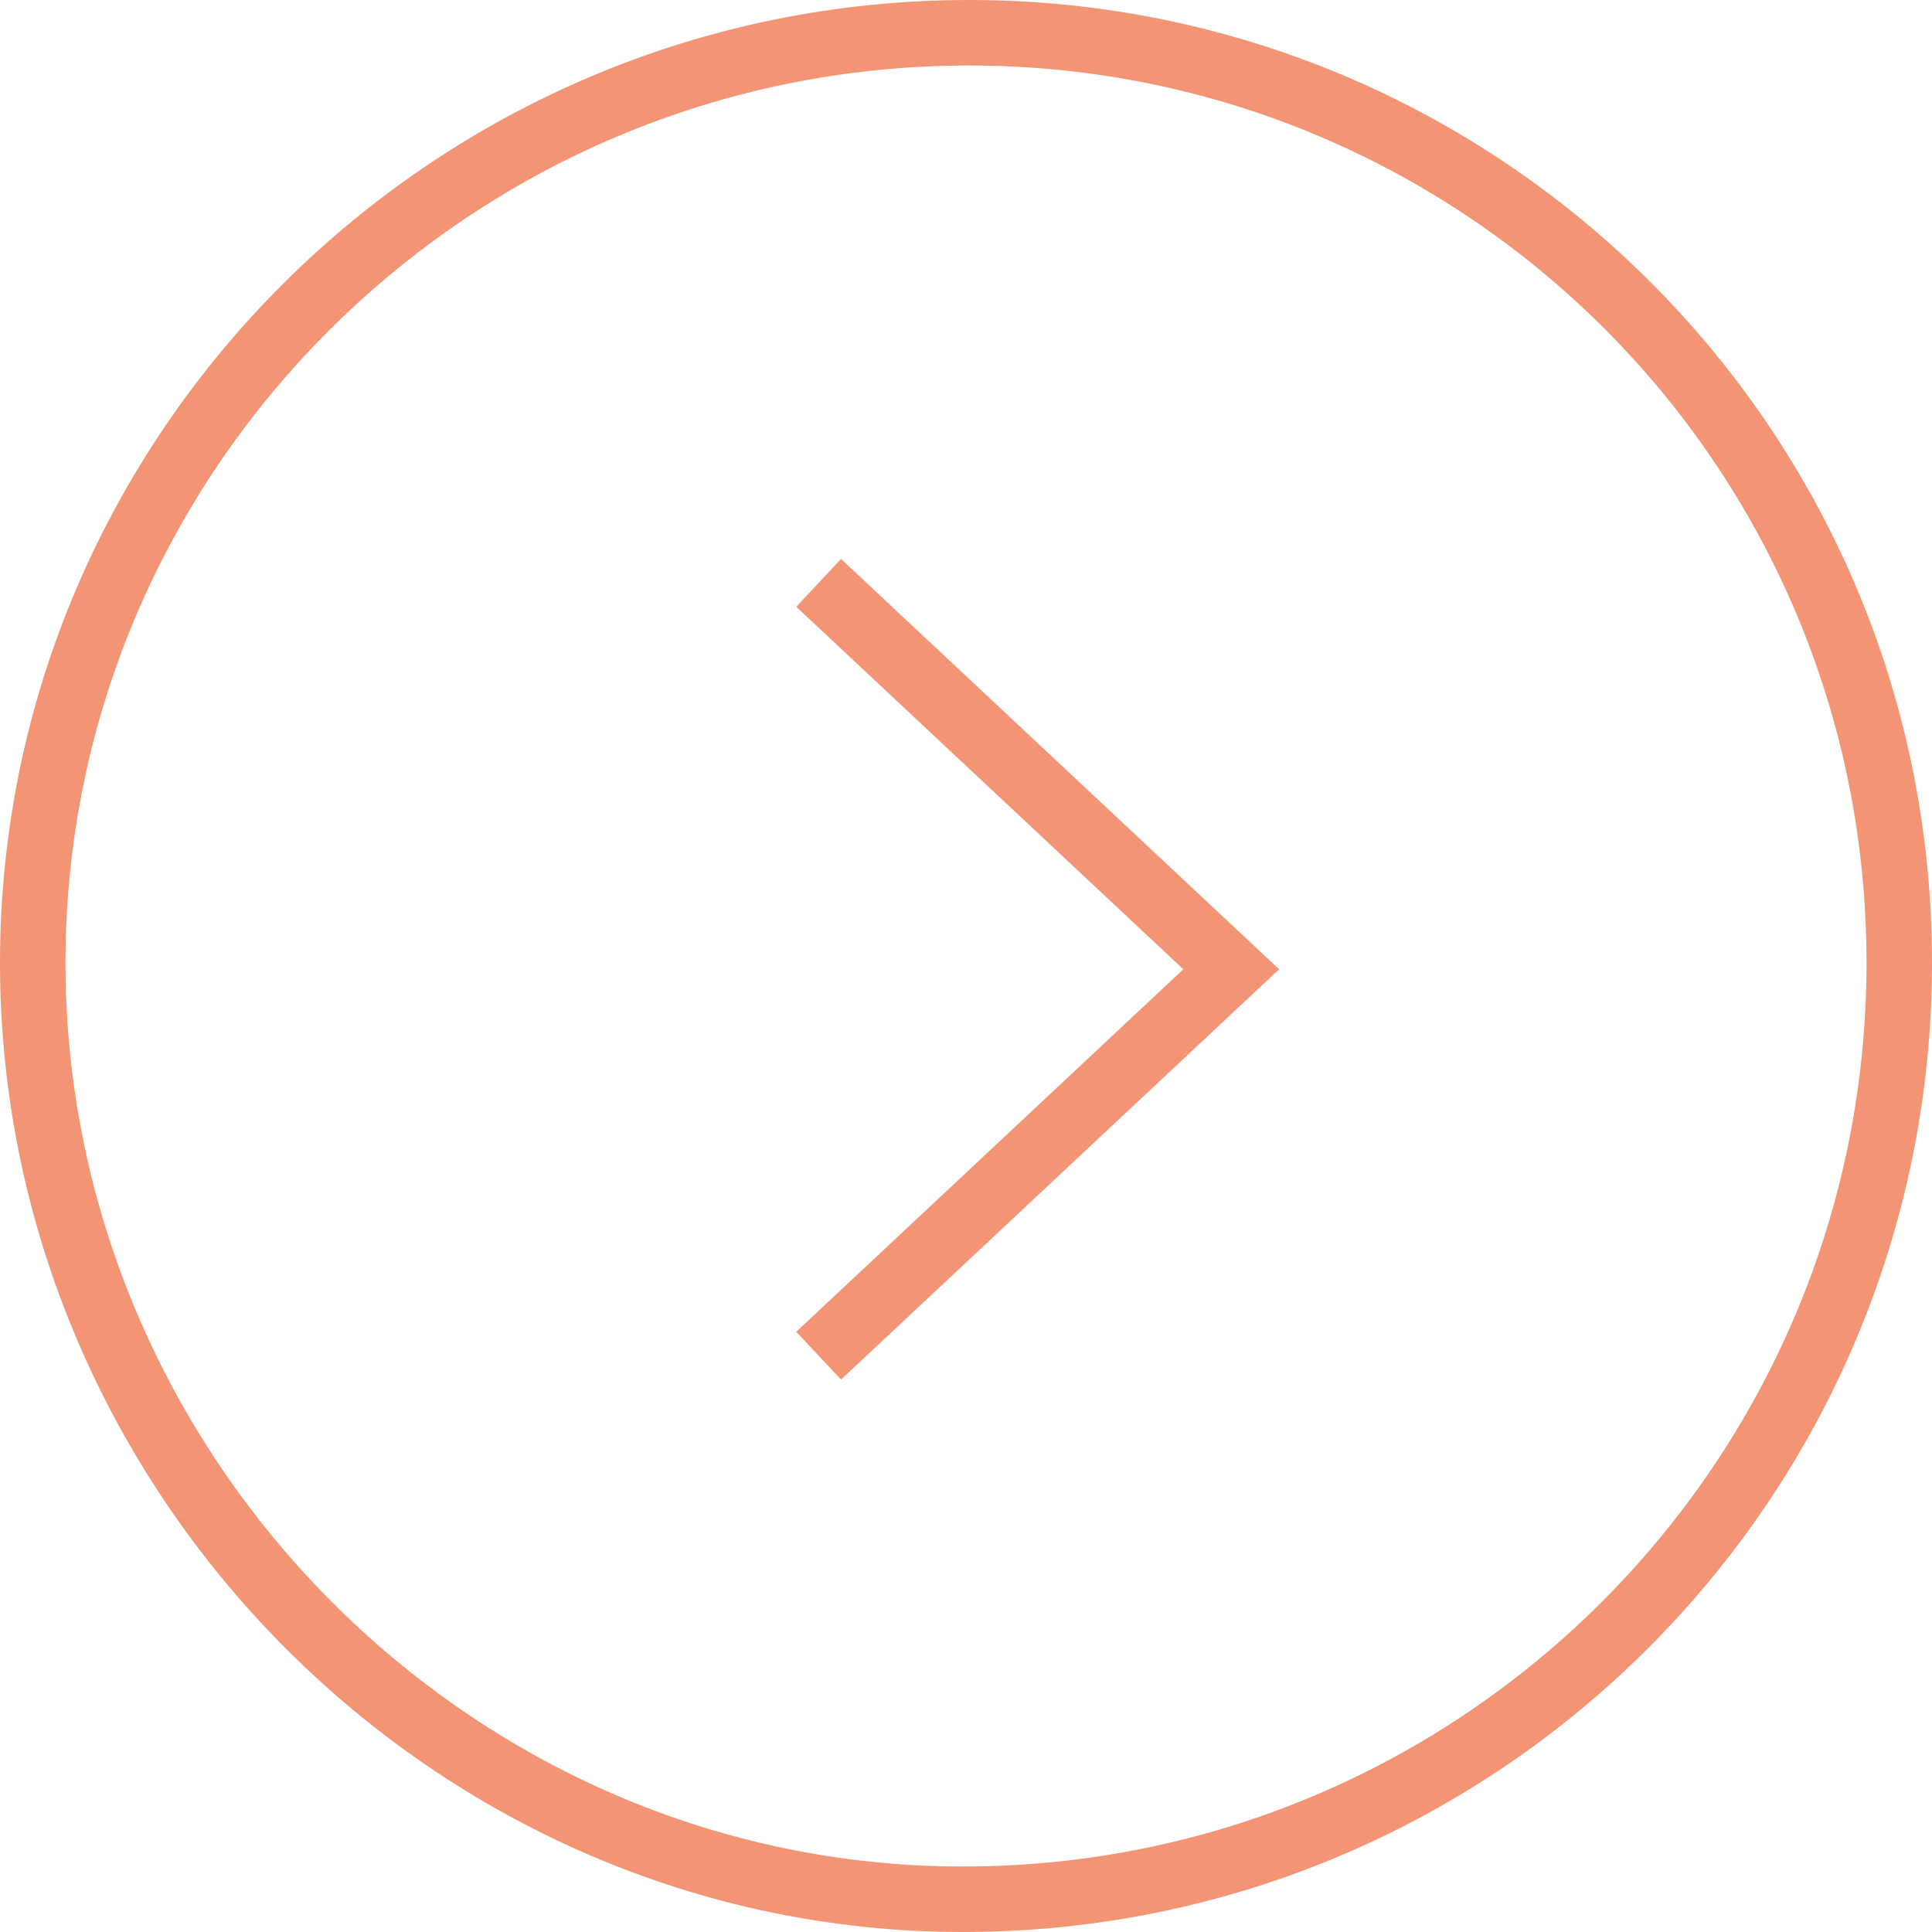 <?xml version="1.0" encoding="utf-8"?>
<!-- Generator: Adobe Illustrator 27.6.1, SVG Export Plug-In . SVG Version: 6.00 Build 0)  -->
<svg version="1.1" id="Ebene_1" xmlns="http://www.w3.org/2000/svg" xmlns:xlink="http://www.w3.org/1999/xlink" x="0px" y="0px"
	 width="29.5px" height="29.5px" viewBox="0 0 29.5 29.5" style="enable-background:new 0 0 29.5 29.5;" xml:space="preserve">
<style type="text/css">
	.st0{fill:none;stroke:#F39575;}
</style>
<g>
	<path class="st0" d="M29,14.7c0-7.9-6.4-14.2-14.2-14.2C6.9,0.5,0.5,6.9,0.5,14.7S6.9,29,14.7,29C22.6,29,29,22.6,29,14.7L29,14.7z
		 M12.5,8.9l6.3,5.9l-6.3,5.9"/>
</g>
</svg>
